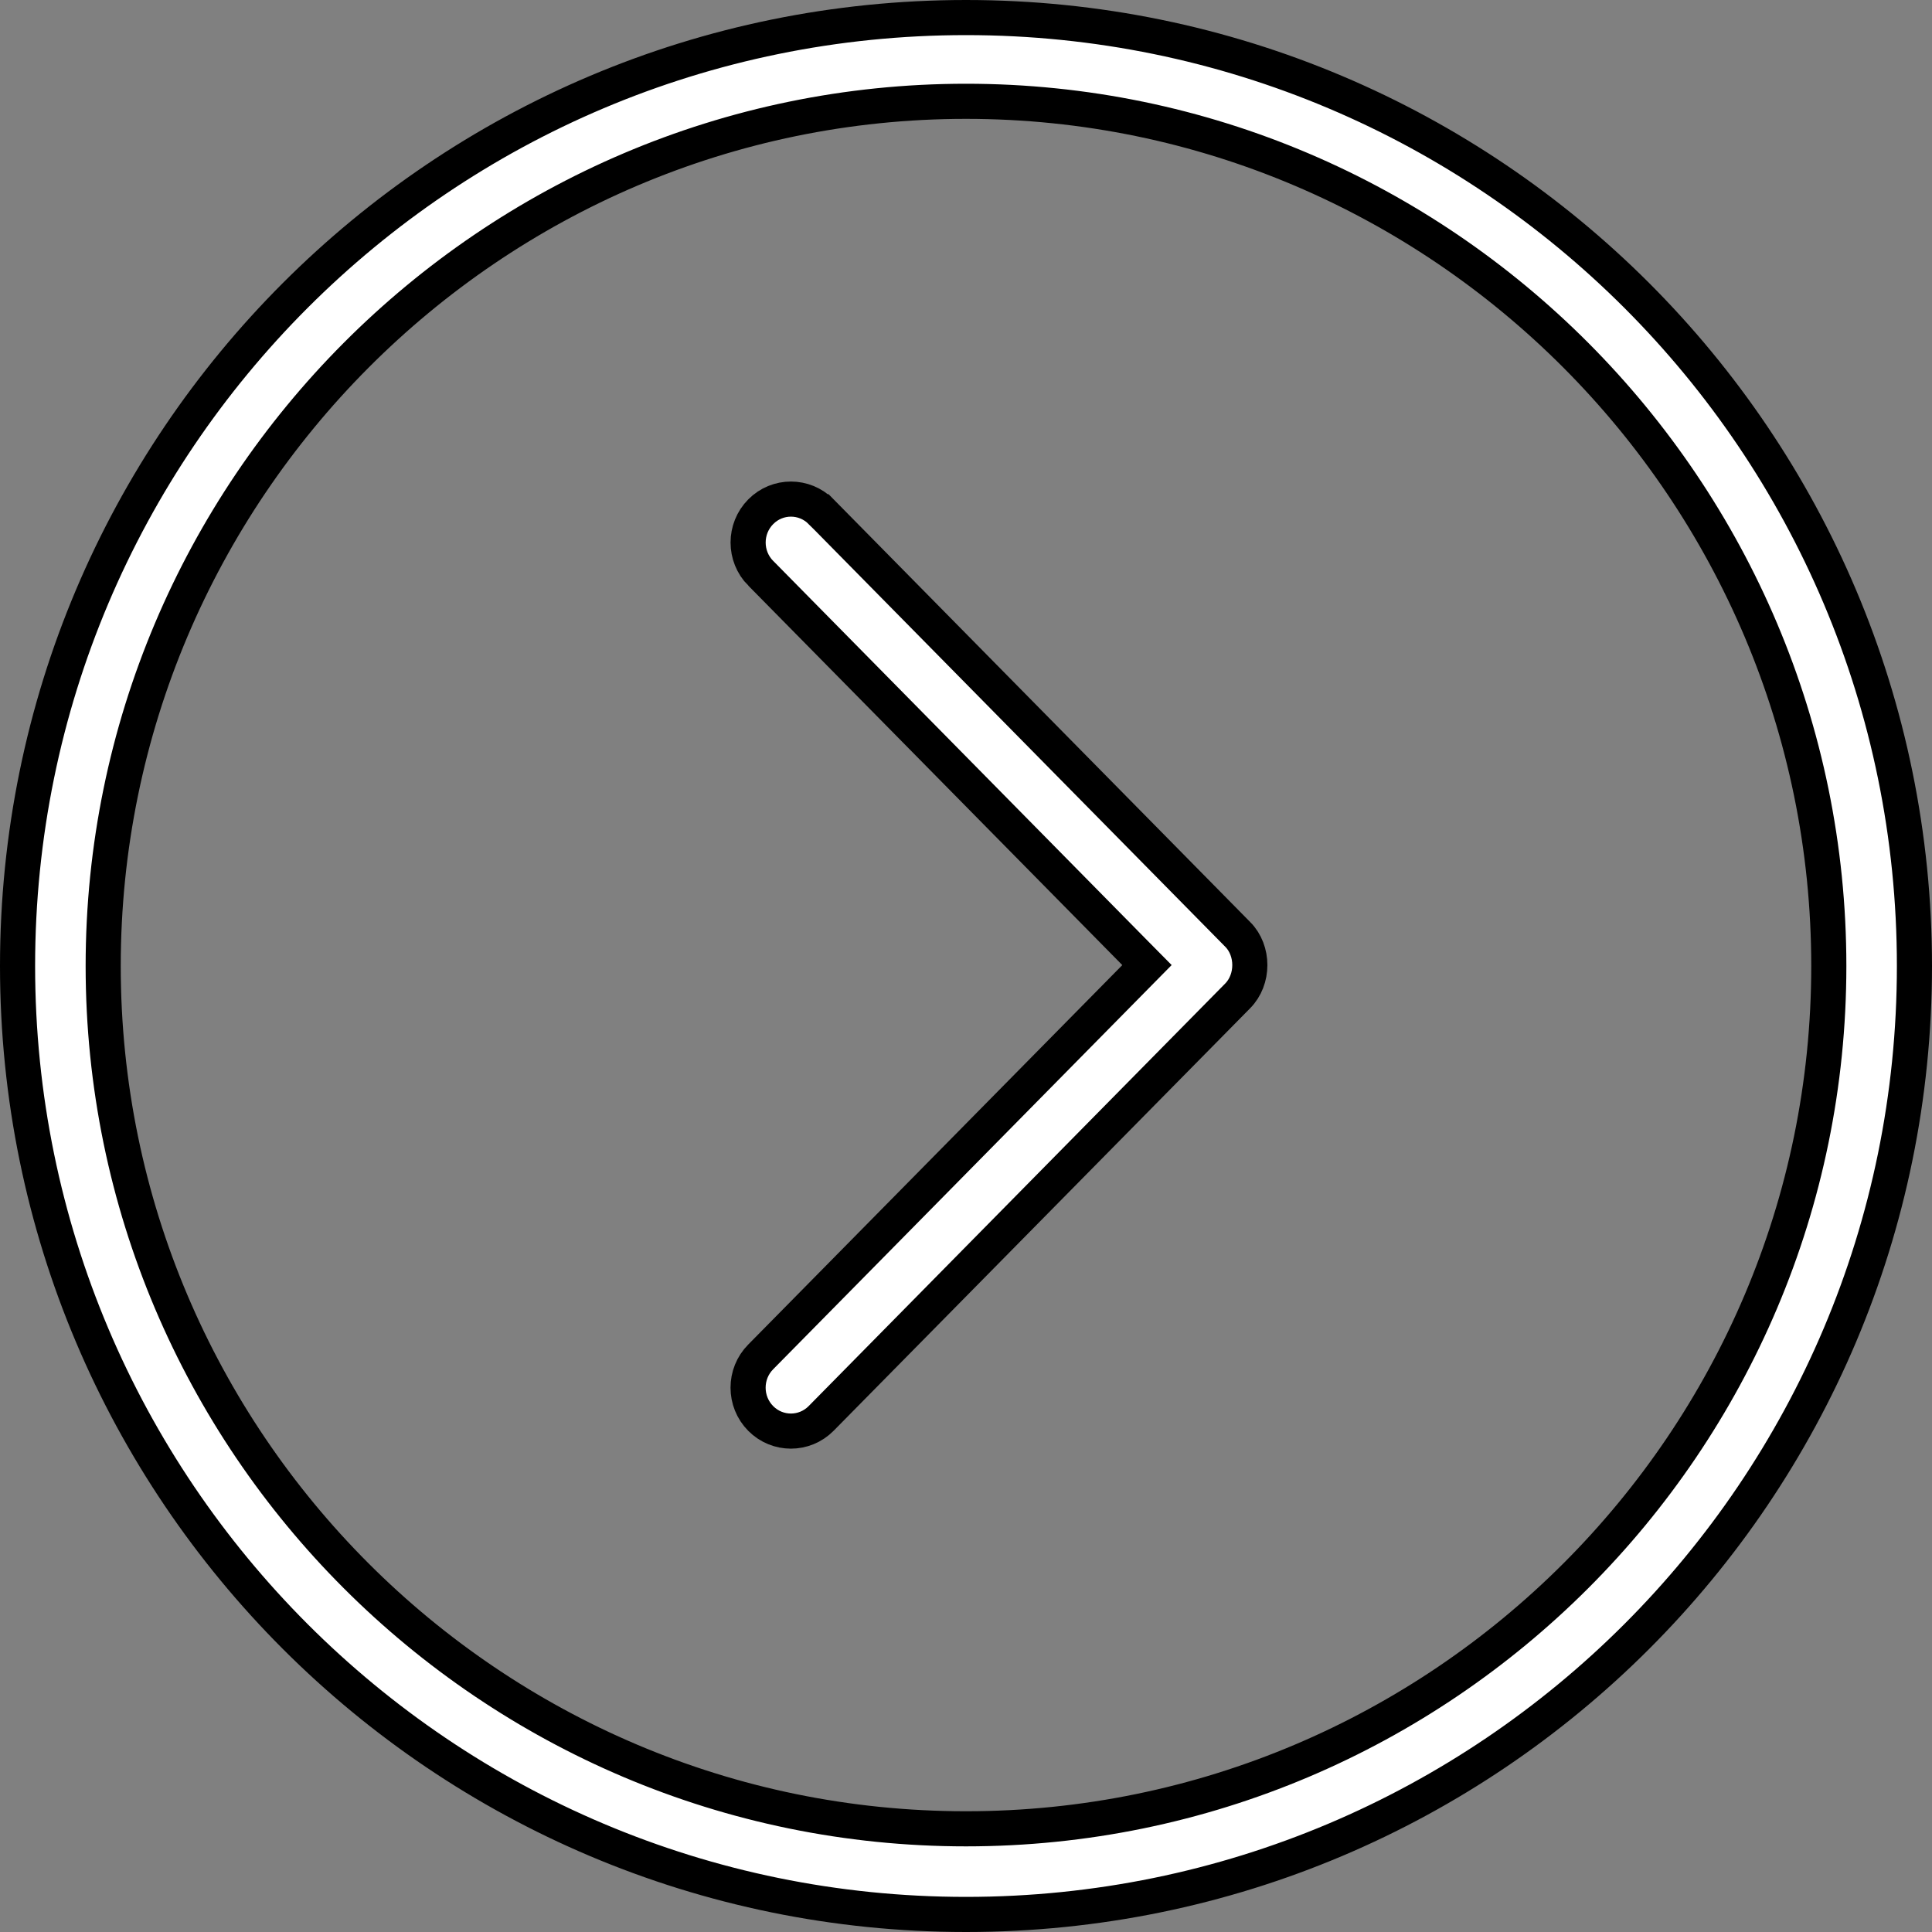 <svg width="46" height="46" viewBox="0 0 46 46" fill="none" xmlns="http://www.w3.org/2000/svg">
<rect x="0" y="0" width="46" height="46" fill="#808080" stroke="none"/>
<path d="M0.418 23C0.418 10.528 10.528 0.418 23 0.418C35.471 0.418 45.582 10.528 45.582 23C45.582 35.471 35.471 45.582 23 45.582C10.528 45.582 0.418 35.471 0.418 23ZM2.457 23C2.457 34.328 11.671 43.543 23 43.543C34.328 43.543 43.543 34.328 43.543 23C43.543 11.673 34.33 2.412 23 2.412C11.67 2.412 2.457 11.673 2.457 23Z" fill="white" stroke="black" stroke-width="0.836"/>
<path d="M18.113 12.184L18.113 12.184C18.51 11.783 19.153 11.783 19.551 12.184C19.552 12.184 19.552 12.184 19.552 12.184L29.468 22.246L29.469 22.246C29.855 22.636 29.854 23.321 29.468 23.712L29.468 23.712L19.55 33.773C19.153 34.174 18.51 34.174 18.112 33.773C17.711 33.368 17.712 32.711 18.111 32.308L18.112 32.307L27.019 23.272L27.309 22.978L27.019 22.685L18.114 13.65L18.113 13.65C17.712 13.245 17.712 12.589 18.113 12.184Z" fill="white" stroke="black" stroke-width="0.836"/>
</svg>
